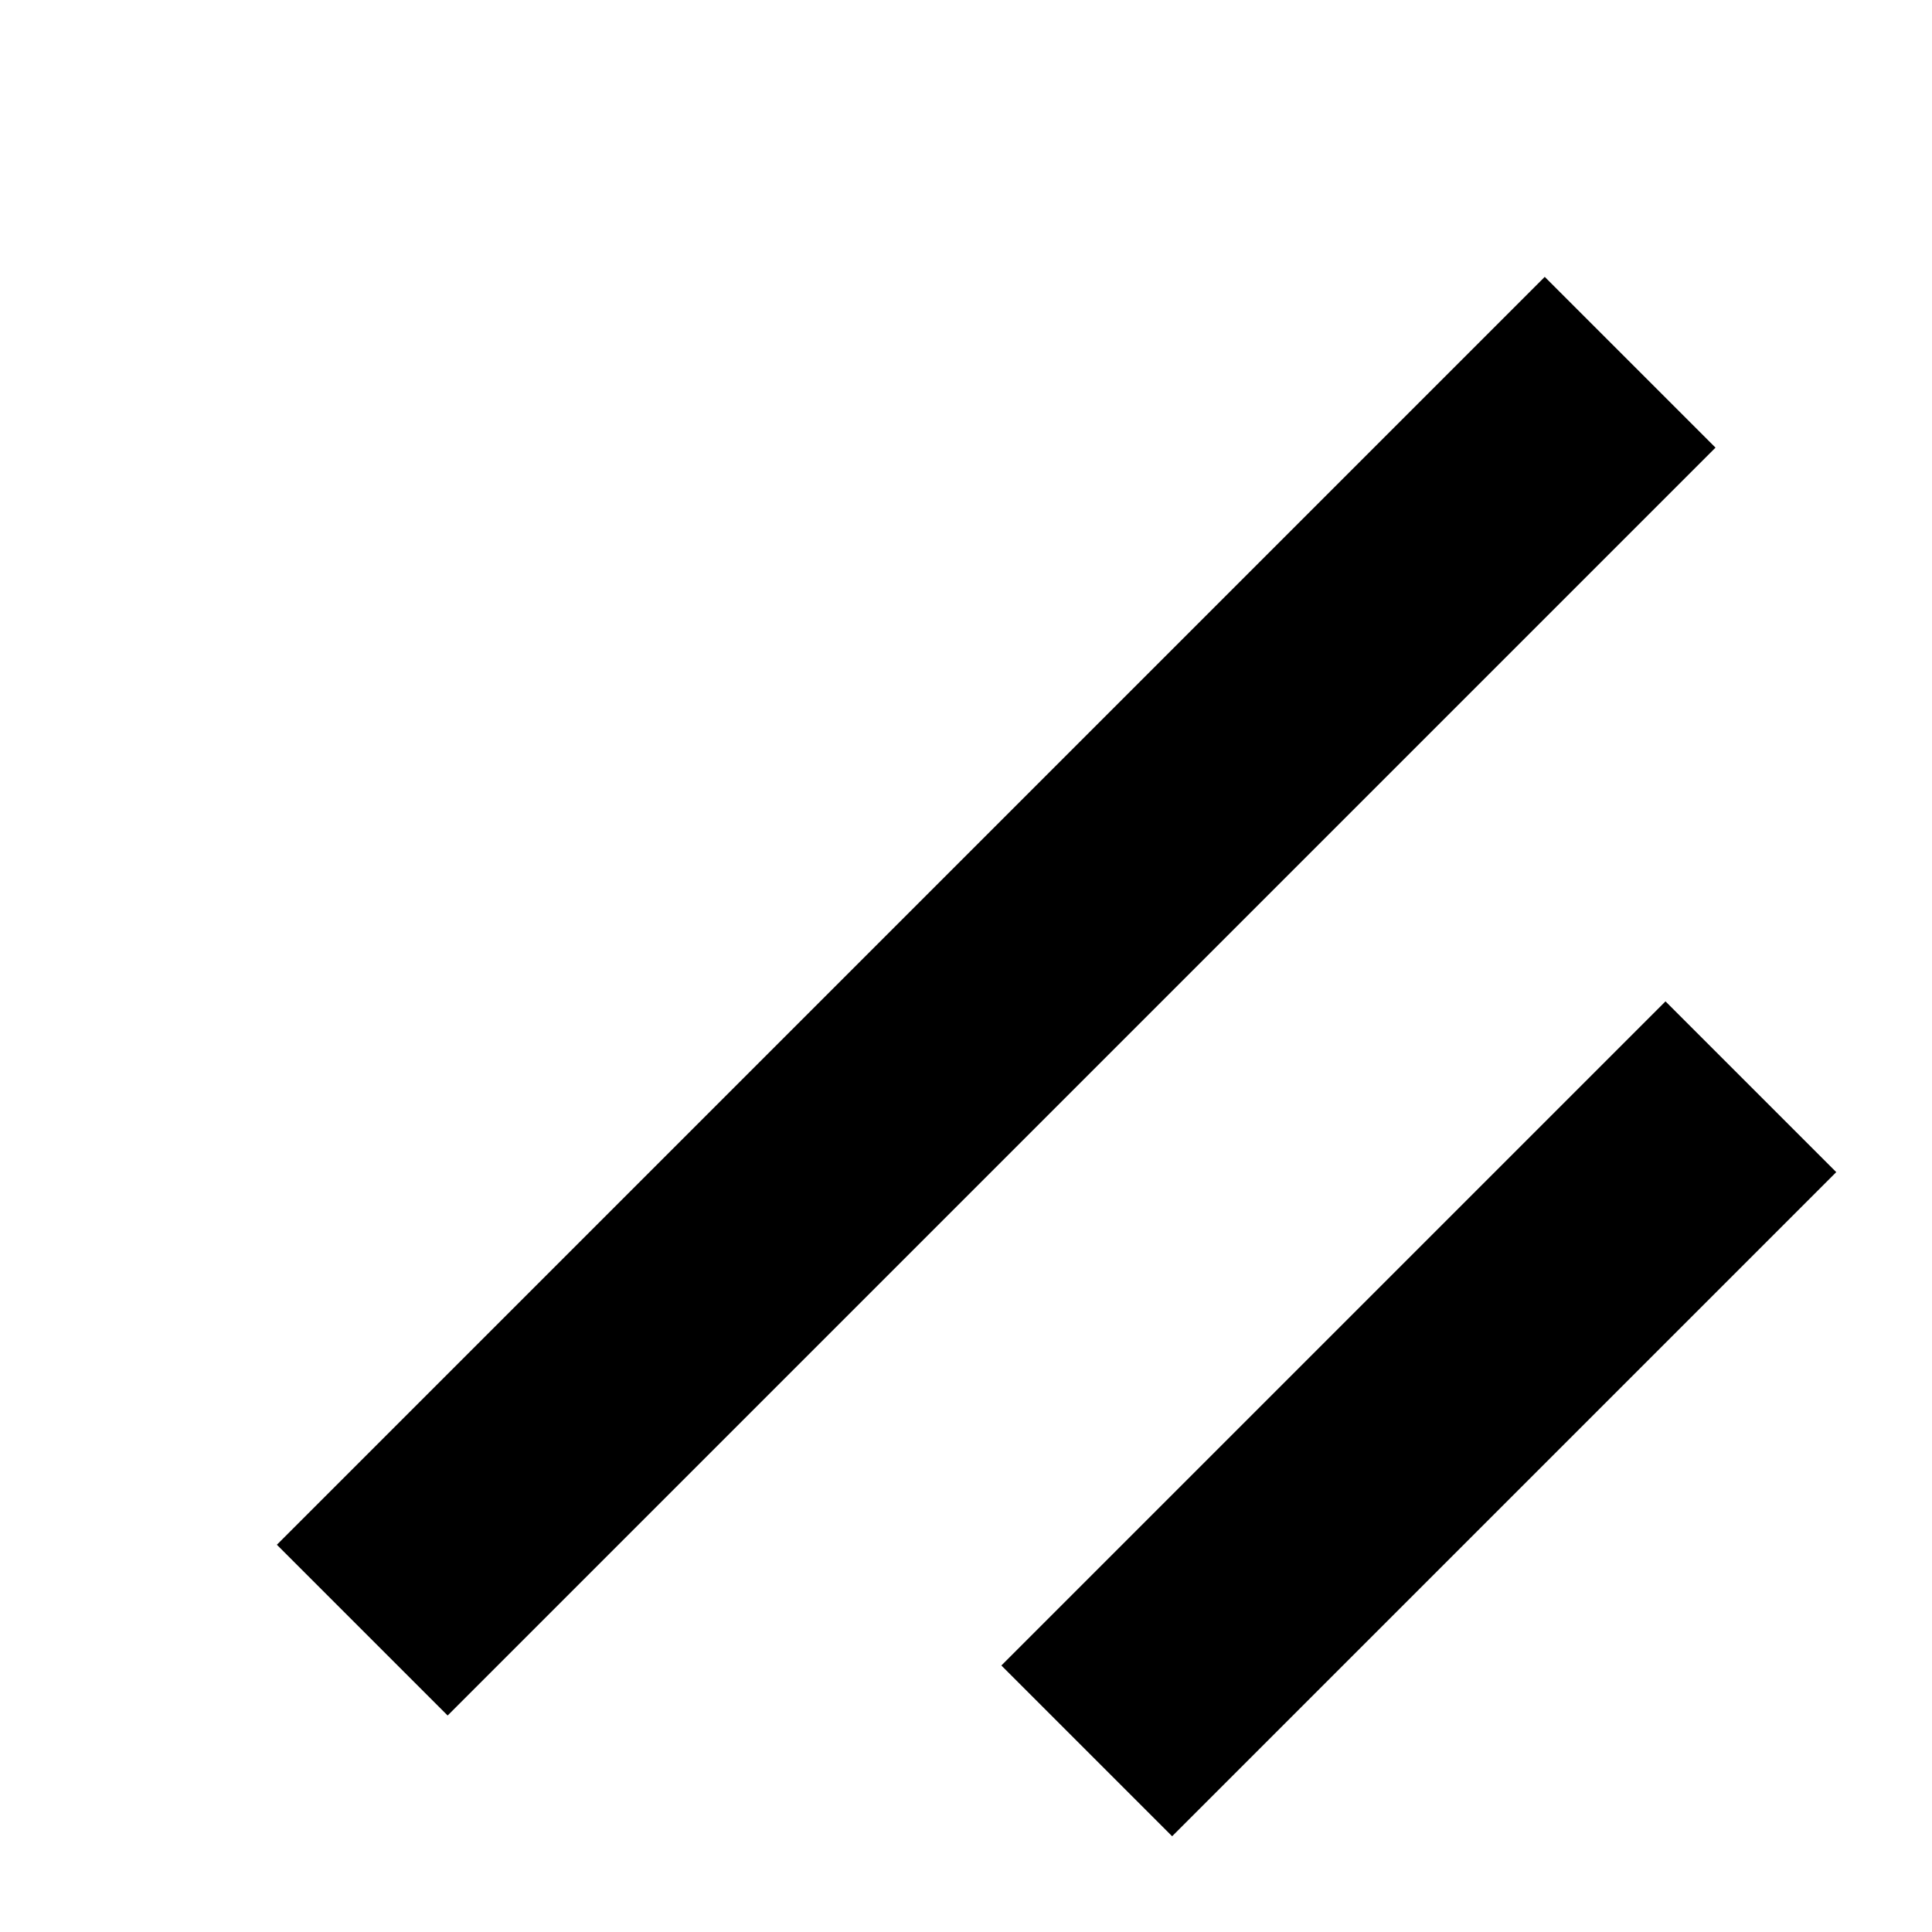 <svg width="16" height="16" viewBox="0 0 16 16" fill="none" xmlns="http://www.w3.org/2000/svg">
<path d="M13.5 3L3 13.5" stroke="black" stroke-width="2"/>
<path d="M14.5 9L9 14.5" stroke="black" stroke-width="2"/>
</svg>
